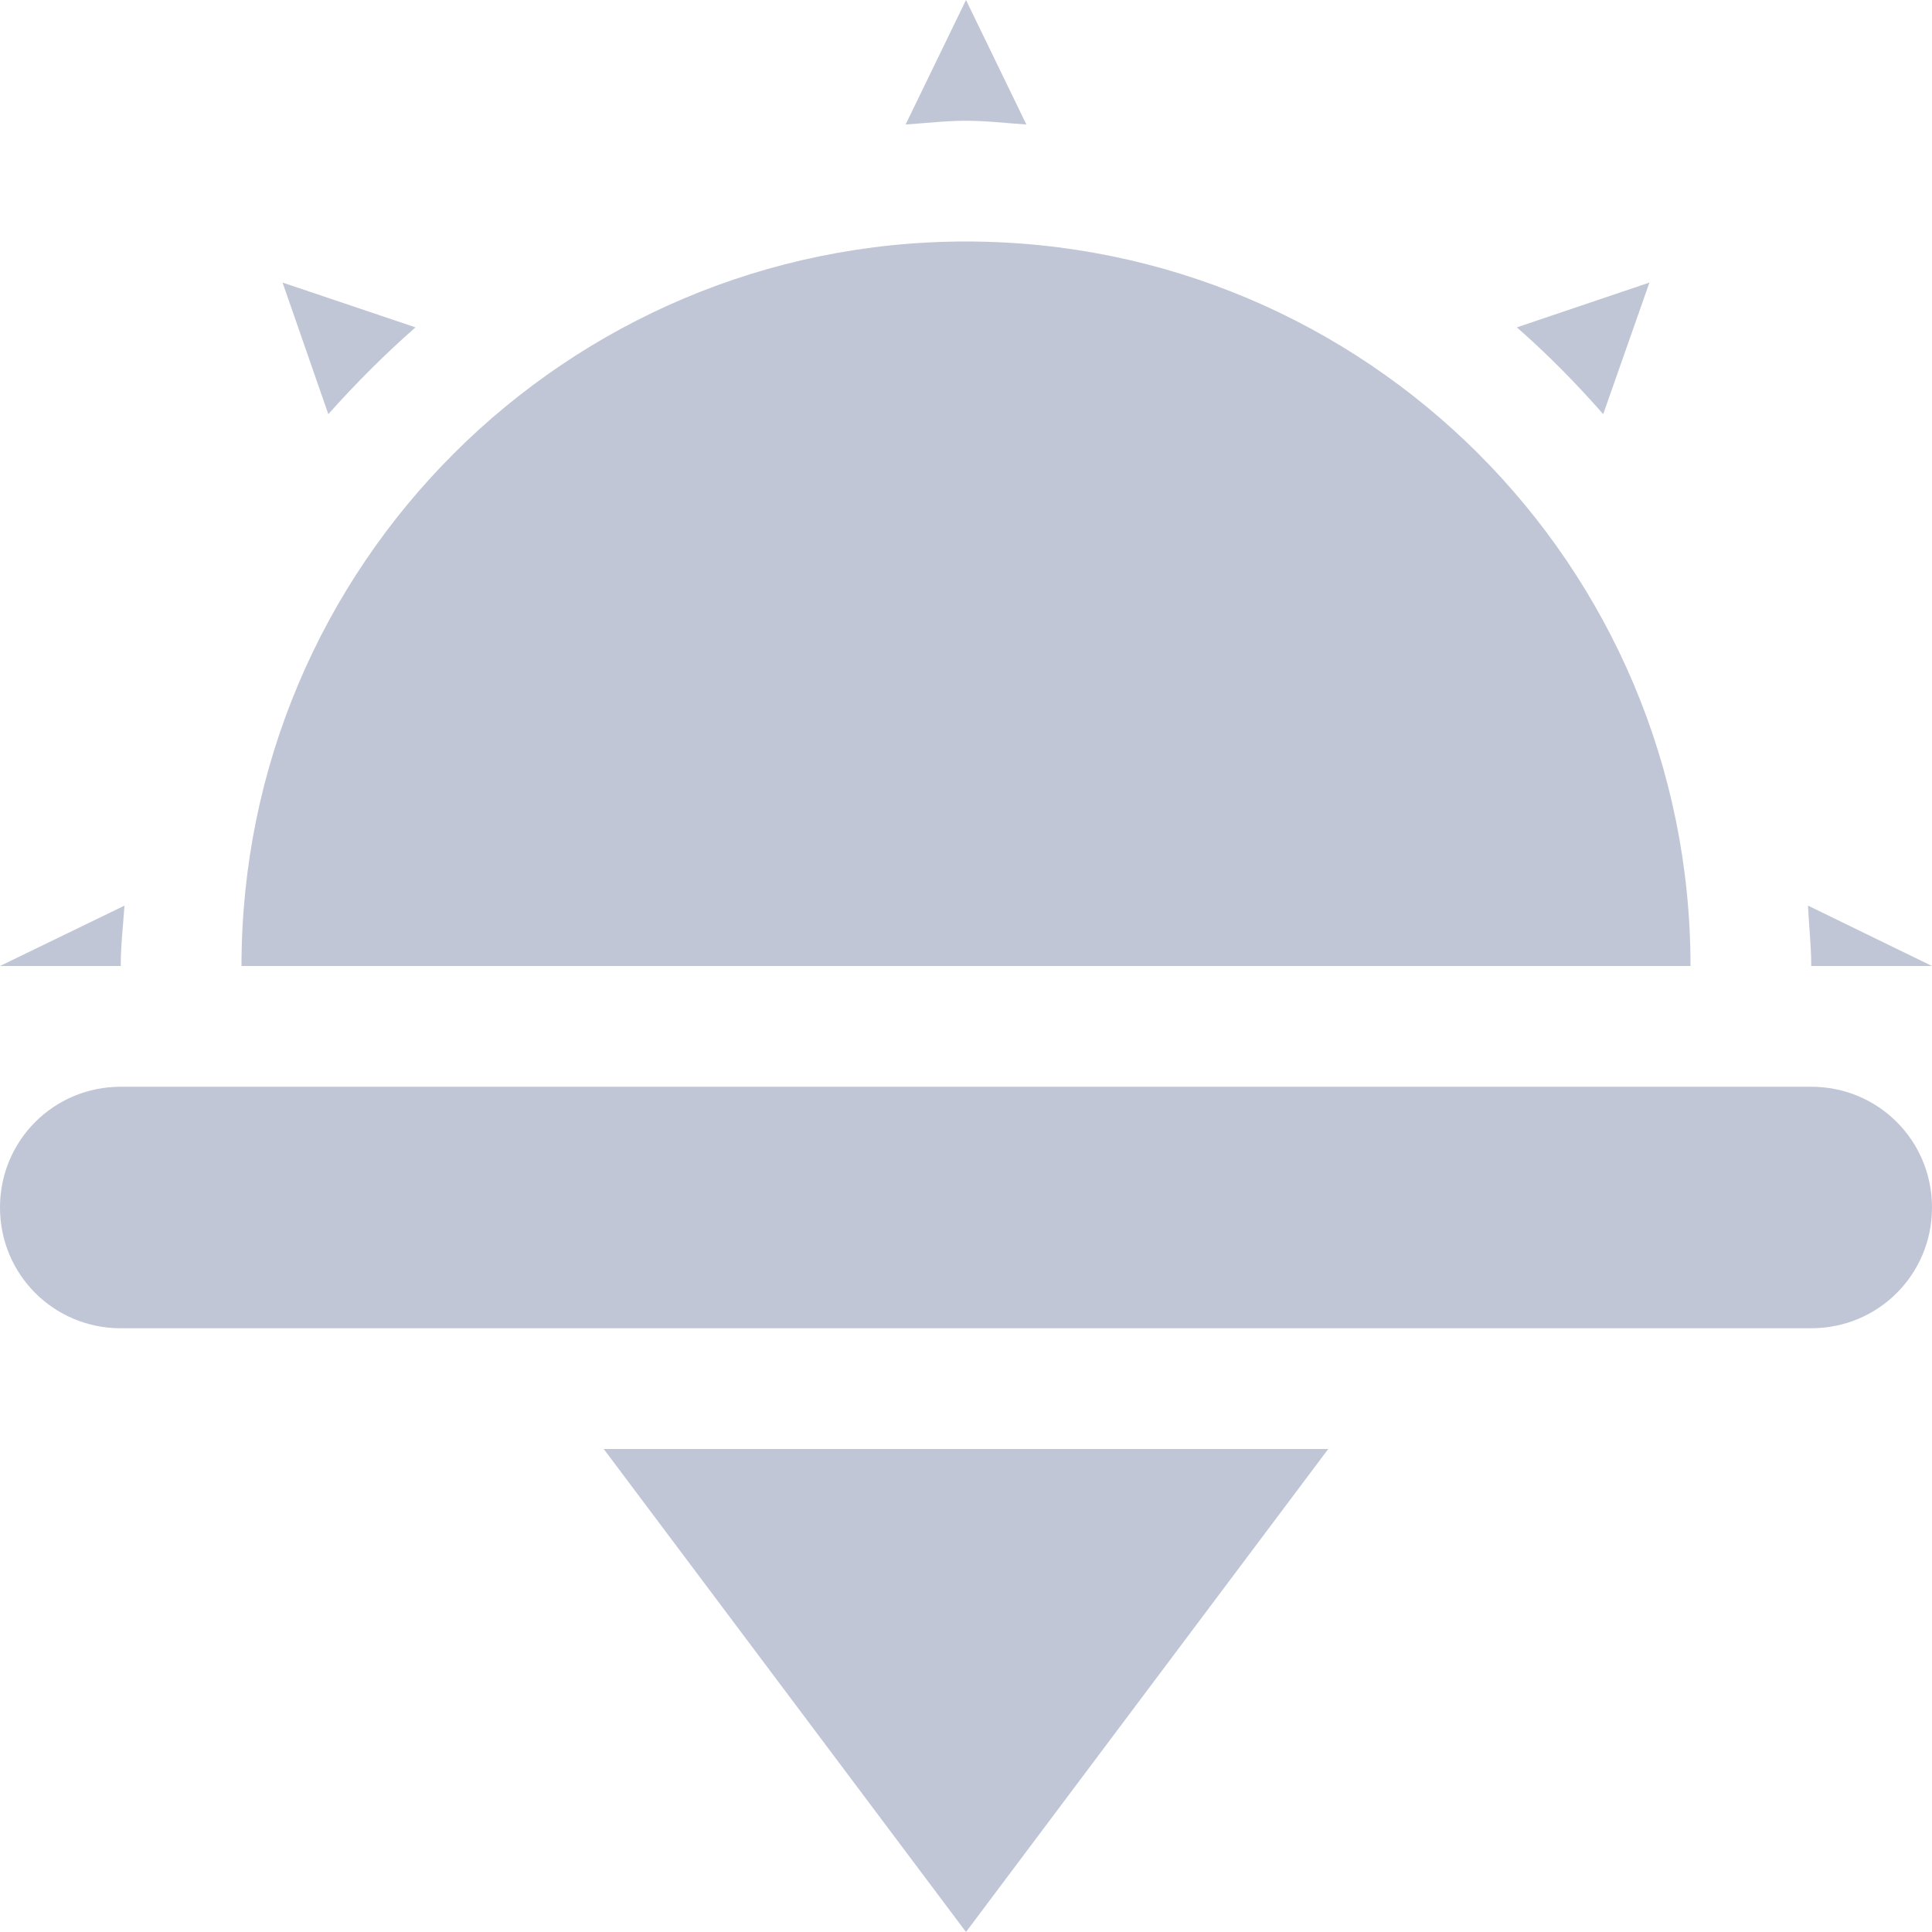 
<svg xmlns="http://www.w3.org/2000/svg" xmlns:xlink="http://www.w3.org/1999/xlink" width="16px" height="16px" viewBox="0 0 16 16" version="1.1">
<g id="surface1">
<path style=" stroke:none;fill-rule:nonzero;fill:#c1c6d6;fill-opacity:1;" d="M 8 0 L 7.5 1.031 C 7.672 1.02 7.828 1 8 1 C 8.172 1 8.328 1.02 8.5 1.031 Z M 8 2 C 4.691 2 2 4.68 2 8 L 14 8 C 14 4.68 11.309 2 8 2 Z M 2.34 2.34 L 2.719 3.43 C 2.941 3.18 3.191 2.93 3.441 2.711 Z M 13.66 2.34 L 12.562 2.711 C 12.812 2.93 13.059 3.18 13.277 3.43 Z M 1.031 7.5 L 0 8 L 1 8 C 1 7.828 1.02 7.66 1.031 7.5 Z M 14.973 7.5 C 14.98 7.66 15 7.828 15 8 L 16 8 Z M 14.973 7.5 "/>
<path style=" stroke:none;fill-rule:nonzero;fill:#c1c6d6;fill-opacity:1;" d="M 1 9 L 15 9 C 15.555 9 16 9.445 16 10 C 16 10.555 15.555 11 15 11 L 1 11 C 0.445 11 0 10.555 0 10 C 0 9.445 0.445 9 1 9 Z M 1 9 "/>
<path style=" stroke:none;fill-rule:nonzero;fill:#c1c6d6;fill-opacity:1;" d="M 8 16 L 11 12 L 5 12 Z M 8 16 "/>
</g>
</svg>
